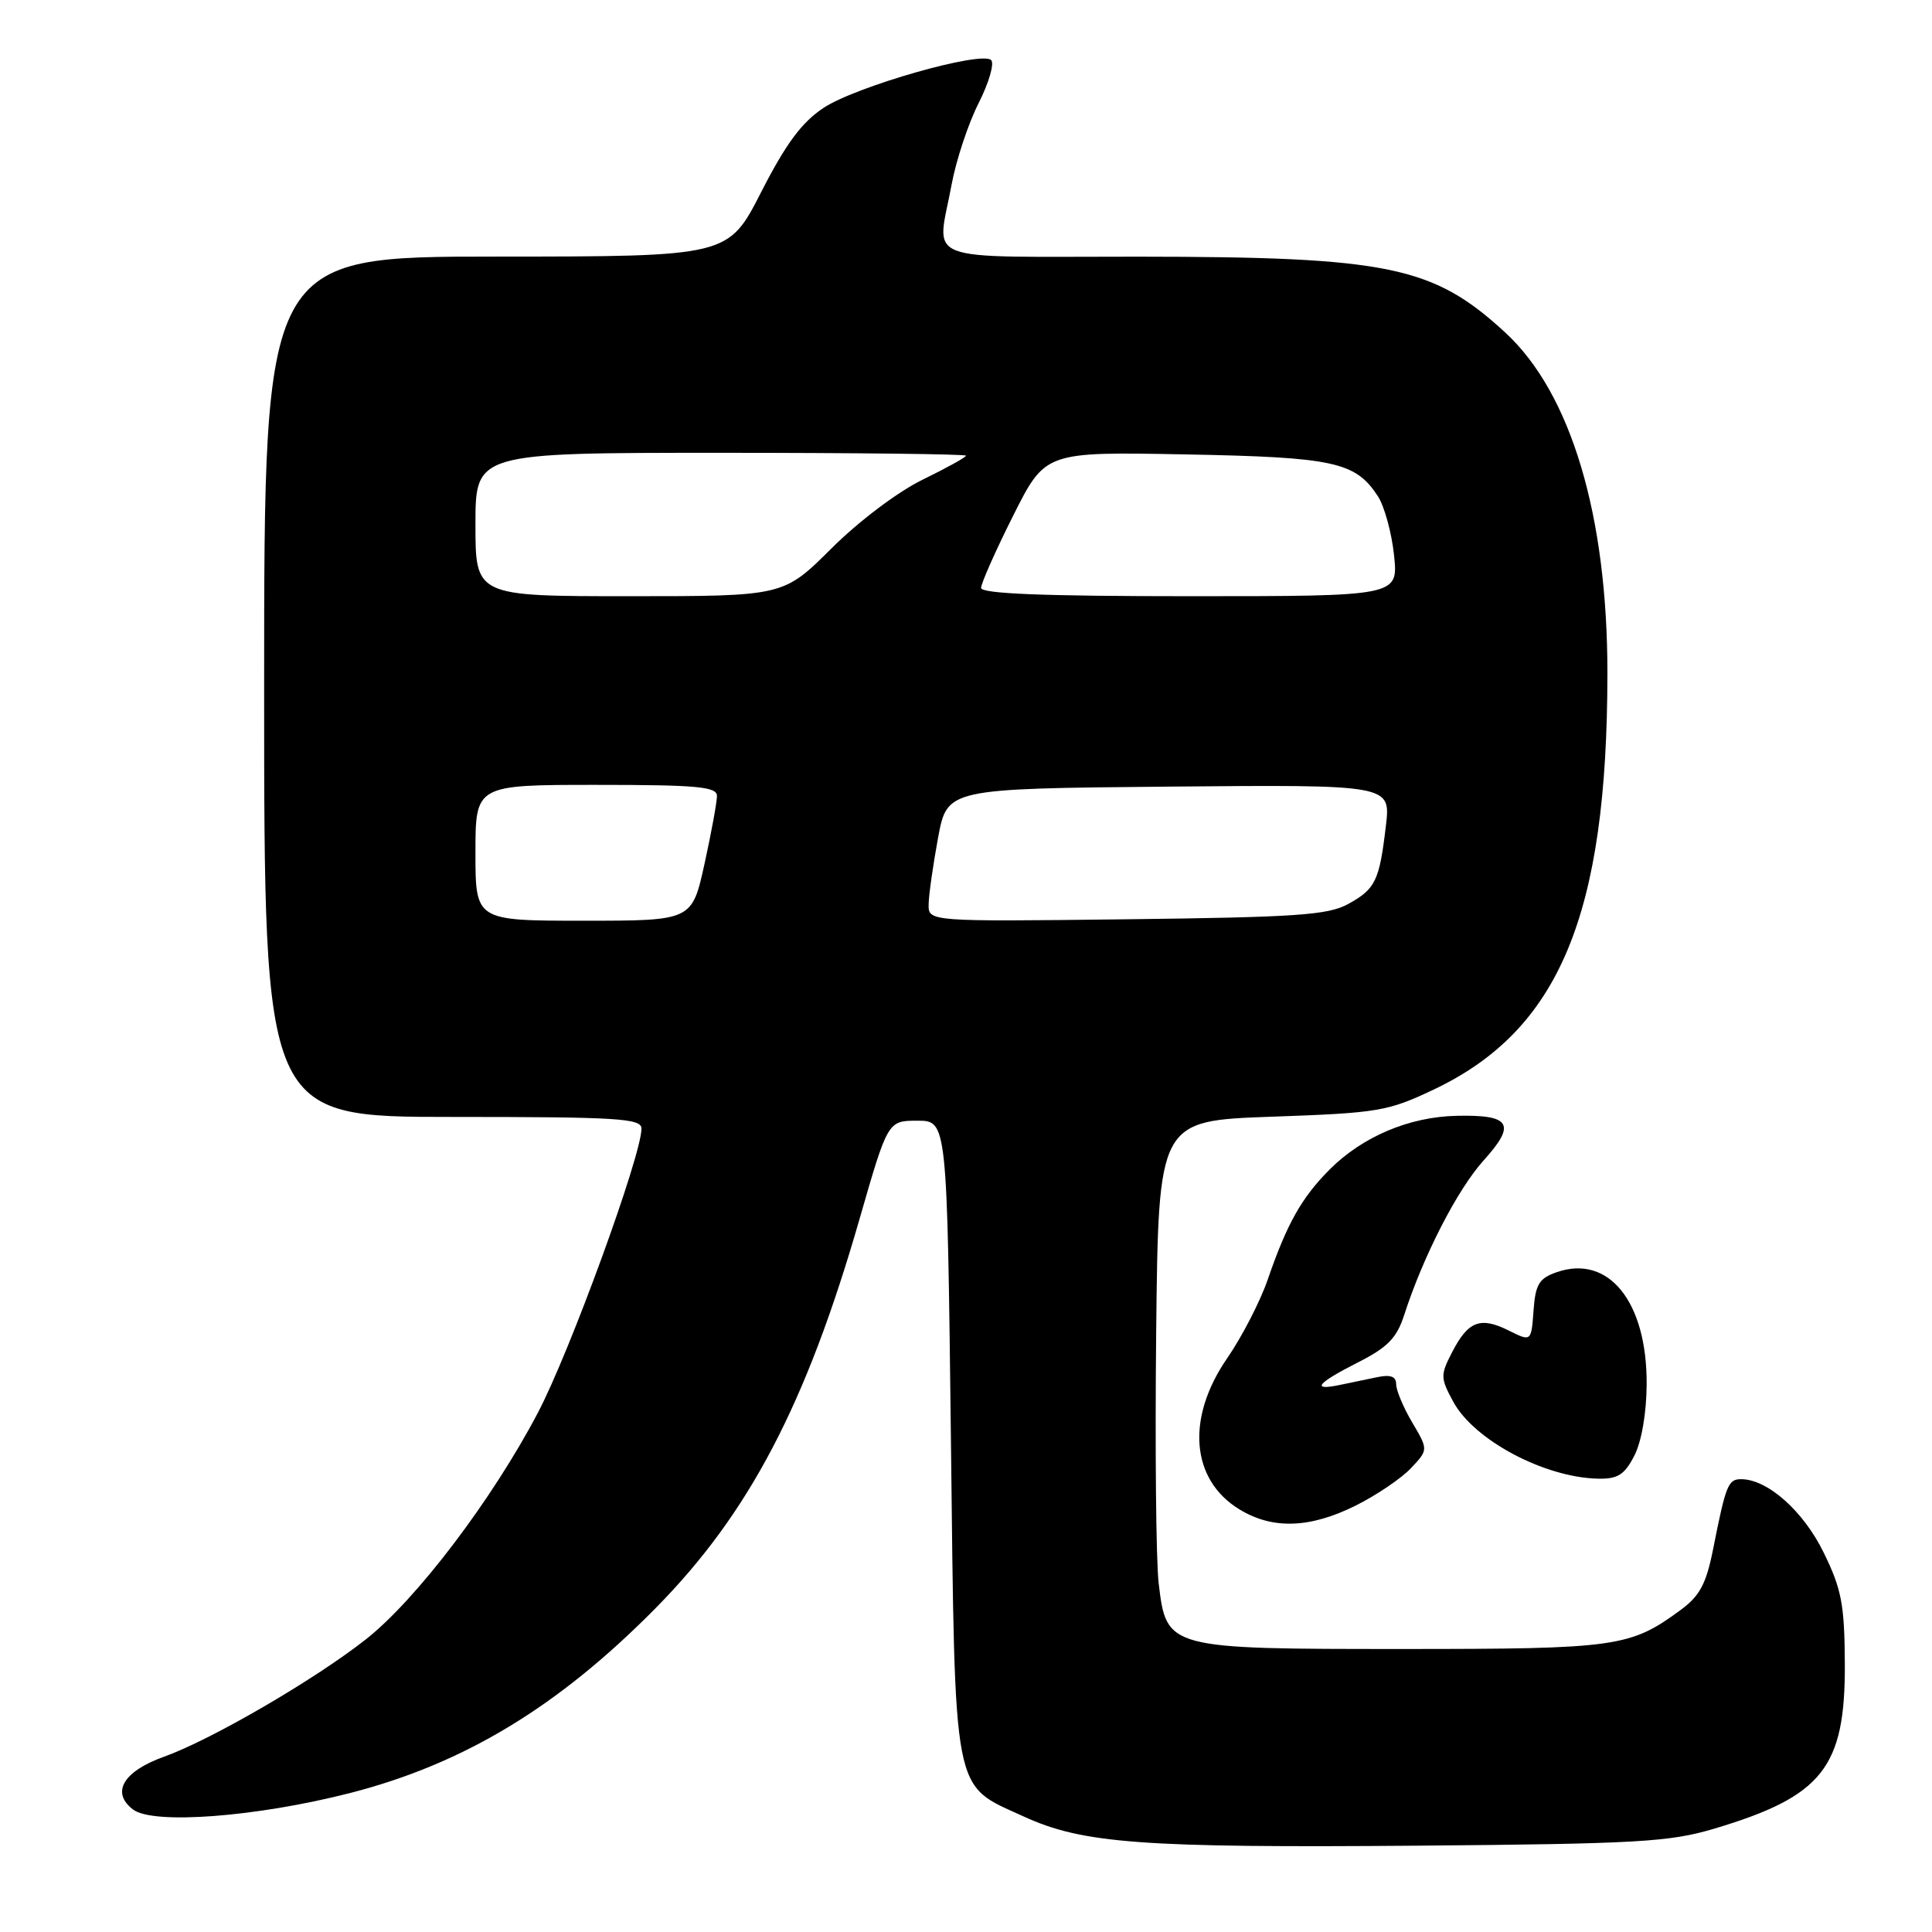 <?xml version="1.0" encoding="UTF-8" standalone="no"?>
<!DOCTYPE svg PUBLIC "-//W3C//DTD SVG 1.1//EN" "http://www.w3.org/Graphics/SVG/1.1/DTD/svg11.dtd" >
<svg xmlns="http://www.w3.org/2000/svg" xmlns:xlink="http://www.w3.org/1999/xlink" version="1.1" viewBox="0 0 256 256">
 <g >
 <path fill="currentColor"
d=" M 227.11 242.32 C 241.51 238.02 244.52 234.22 244.45 220.42 C 244.41 212.61 244.02 210.57 241.65 205.73 C 238.96 200.22 234.21 196.00 230.70 196.00 C 228.99 196.00 228.68 196.76 227.00 205.25 C 226.08 209.88 225.23 211.47 222.68 213.34 C 216.01 218.25 214.21 218.50 185.95 218.50 C 154.61 218.50 154.56 218.49 153.53 209.78 C 153.18 206.87 153.04 191.90 153.20 176.50 C 153.50 148.50 153.50 148.50 168.50 147.97 C 182.64 147.47 183.87 147.27 190.00 144.36 C 206.62 136.47 212.98 121.22 212.99 89.21 C 213.00 68.27 208.15 52.08 199.46 44.07 C 189.90 35.25 183.98 34.03 150.75 34.01 C 121.47 34.00 124.14 35.03 126.09 24.47 C 126.69 21.23 128.30 16.37 129.67 13.67 C 131.04 10.97 131.78 8.40 131.33 7.96 C 130.03 6.71 113.44 11.44 109.13 14.29 C 106.23 16.21 104.14 19.04 100.87 25.43 C 96.50 33.99 96.50 33.99 65.75 34.00 C 35.00 34.00 35.00 34.00 35.00 91.00 C 35.00 148.00 35.00 148.00 60.00 148.00 C 81.86 148.00 85.00 148.19 85.00 149.54 C 85.00 153.11 75.50 179.17 71.27 187.20 C 65.19 198.76 55.16 211.97 48.47 217.23 C 41.64 222.60 27.98 230.54 21.74 232.77 C 16.33 234.71 14.67 237.52 17.63 239.77 C 20.30 241.80 33.97 240.76 46.37 237.59 C 61.50 233.71 74.01 226.13 86.92 213.04 C 99.27 200.51 106.85 186.03 113.90 161.50 C 117.64 148.50 117.64 148.50 121.57 148.50 C 125.50 148.50 125.50 148.50 126.00 190.55 C 126.57 238.68 126.12 236.33 135.66 240.70 C 143.49 244.29 151.31 244.86 188.00 244.56 C 216.95 244.32 221.22 244.07 227.11 242.32 Z  M 179.63 199.50 C 182.40 198.12 185.69 195.89 186.96 194.54 C 189.26 192.10 189.26 192.10 187.13 188.49 C 185.96 186.51 185.00 184.23 185.00 183.42 C 185.00 182.39 184.26 182.11 182.50 182.48 C 181.12 182.77 178.88 183.23 177.50 183.52 C 173.67 184.31 174.50 183.29 179.91 180.54 C 183.85 178.55 185.07 177.30 186.05 174.28 C 188.58 166.44 193.11 157.62 196.58 153.77 C 200.95 148.94 200.19 147.69 193.00 147.85 C 186.72 147.99 180.56 150.60 176.21 154.94 C 172.48 158.68 170.54 162.11 167.98 169.55 C 166.99 172.43 164.57 177.13 162.59 180.00 C 157.13 187.94 157.80 196.08 164.23 200.00 C 168.62 202.68 173.57 202.52 179.63 199.50 Z  M 216.55 192.90 C 217.51 191.05 218.17 187.25 218.19 183.43 C 218.25 172.50 213.16 166.16 206.25 168.58 C 203.93 169.39 203.45 170.19 203.20 173.67 C 202.90 177.79 202.90 177.79 199.91 176.30 C 196.16 174.43 194.54 175.05 192.43 179.14 C 190.85 182.19 190.85 182.57 192.55 185.71 C 195.28 190.80 204.62 195.77 211.72 195.93 C 214.35 195.99 215.25 195.43 216.55 192.90 Z  M 63.00 113.00 C 63.00 104.00 63.00 104.00 79.00 104.00 C 92.42 104.00 95.00 104.24 95.00 105.47 C 95.00 106.28 94.26 110.33 93.35 114.47 C 91.69 122.00 91.69 122.00 77.35 122.00 C 63.00 122.00 63.00 122.00 63.00 113.00 Z  M 123.05 119.81 C 123.07 118.54 123.64 114.58 124.30 111.00 C 125.51 104.50 125.51 104.50 154.90 104.23 C 184.28 103.97 184.28 103.97 183.64 109.40 C 182.78 116.73 182.26 117.80 178.63 119.79 C 175.95 121.26 171.76 121.54 149.25 121.81 C 123.00 122.12 123.00 122.12 123.05 119.81 Z  M 63.00 69.50 C 63.00 60.00 63.00 60.00 95.50 60.00 C 113.38 60.00 128.00 60.17 128.00 60.38 C 128.00 60.59 125.41 62.02 122.25 63.56 C 118.96 65.17 113.79 69.06 110.16 72.68 C 103.81 79.00 103.81 79.00 83.41 79.00 C 63.00 79.00 63.00 79.00 63.00 69.50 Z  M 130.00 77.90 C 130.00 77.30 131.91 72.99 134.25 68.33 C 138.50 59.86 138.50 59.86 157.00 60.21 C 176.75 60.58 179.59 61.19 182.57 65.74 C 183.44 67.08 184.41 70.61 184.72 73.59 C 185.28 79.00 185.28 79.00 157.64 79.00 C 138.23 79.00 130.00 78.67 130.00 77.90 Z "/>
</g>
</svg>